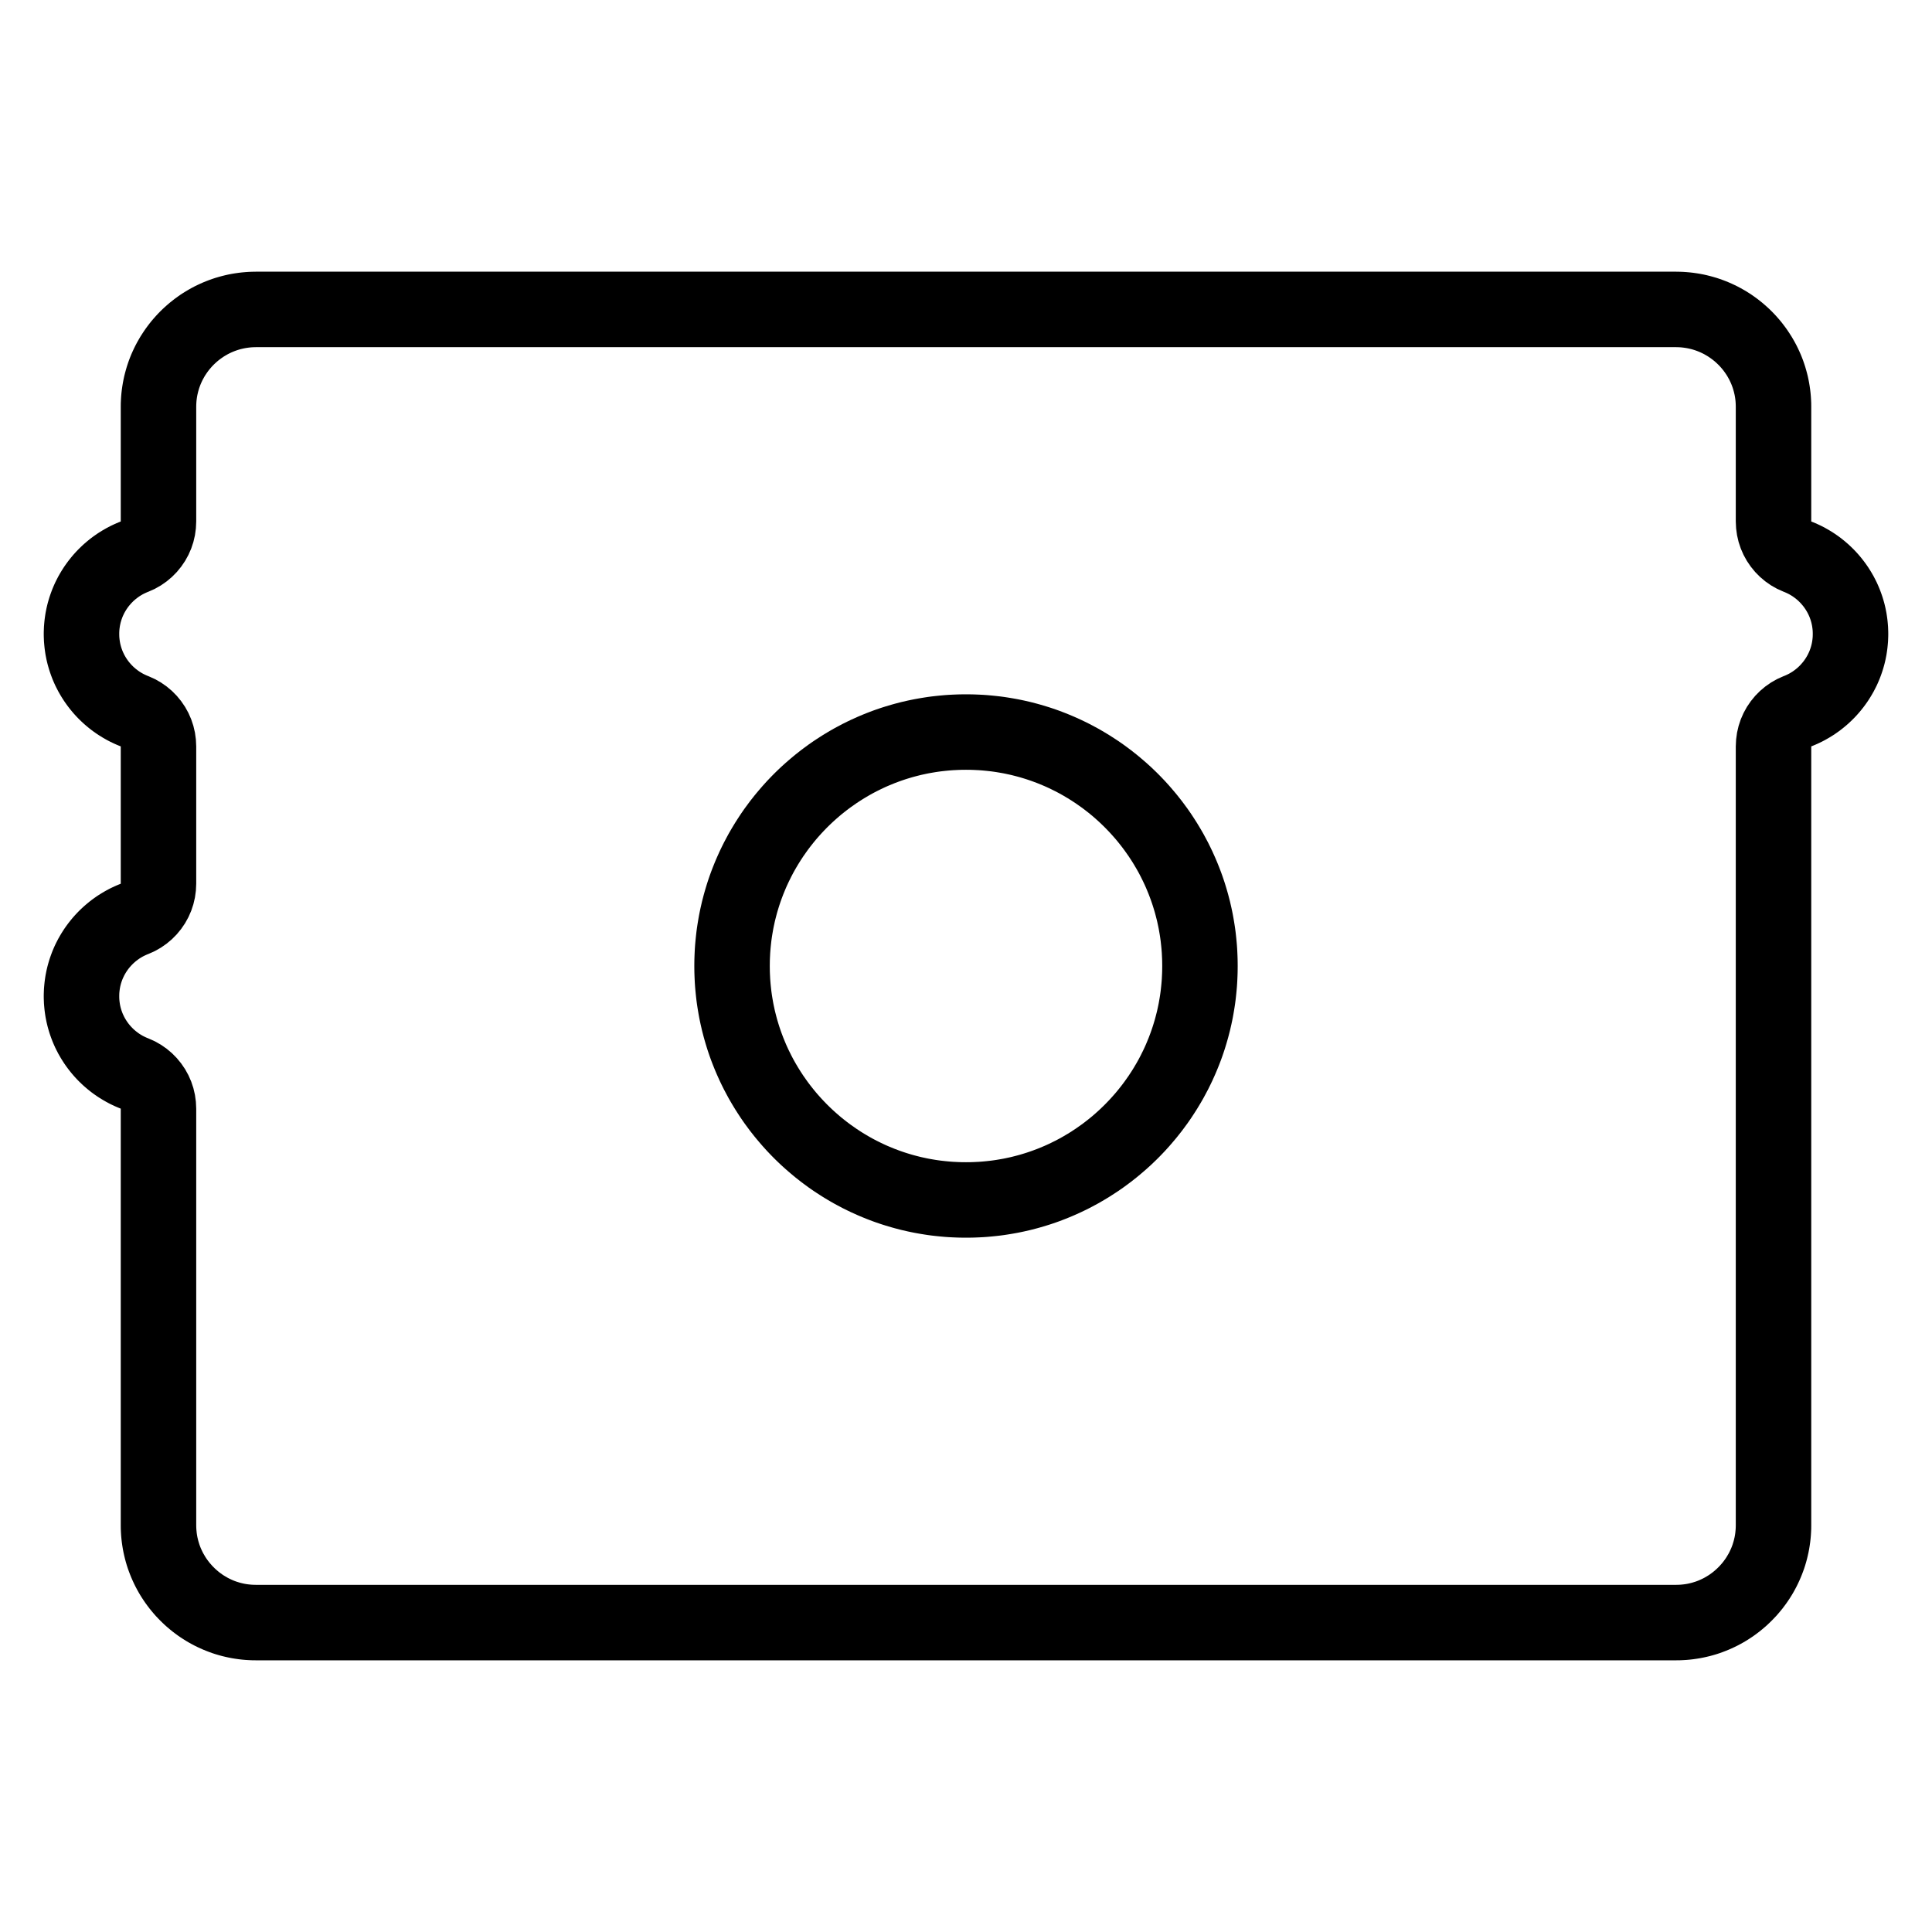 <?xml version="1.0" encoding="UTF-8" standalone="no"?><!DOCTYPE svg PUBLIC "-//W3C//DTD SVG 1.1//EN" "http://www.w3.org/Graphics/SVG/1.1/DTD/svg11.dtd"><svg width="100%" height="100%" viewBox="0 0 64 64" version="1.1" xmlns="http://www.w3.org/2000/svg" xmlns:xlink="http://www.w3.org/1999/xlink" xml:space="preserve" xmlns:serif="http://www.serif.com/" style="fill-rule:evenodd;clip-rule:evenodd;stroke-linejoin:round;stroke-miterlimit:1.414;"><path d="M55.639,9.002l0.115,0.004l0.114,0.008l0.114,0.01l0.112,0.013l0.112,0.016l0.111,0.018l0.11,0.021l0.108,0.024l0.108,0.027l0.107,0.029l0.106,0.031l0.104,0.034l0.104,0.037l0.102,0.039l0.101,0.041l0.1,0.044l0.098,0.046l0.098,0.048l0.096,0.051l0.094,0.053l0.093,0.055l0.092,0.057l0.09,0.059l0.088,0.062l0.087,0.063l0.085,0.066l0.084,0.067l0.082,0.07l0.08,0.071l0.079,0.073l0.077,0.075l0.075,0.077l0.073,0.079l0.071,0.08l0.07,0.082l0.067,0.084l0.065,0.085l0.064,0.087l0.061,0.089l0.059,0.09l0.058,0.091l0.054,0.093l0.053,0.094l0.051,0.096l0.048,0.097l0.046,0.099l0.044,0.099l0.041,0.101l0.039,0.102l0.036,0.104l0.034,0.104l0.031,0.106l0.029,0.106l0.027,0.108l0.023,0.109l0.021,0.109l0.018,0.111l0.016,0.111l0.013,0.112l0.01,0.113l0.007,0.114l0.005,0.115l0.001,0.115l0,3.799l0.07,0.028l0.069,0.029l0.068,0.03l0.068,0.032l0.067,0.032l0.066,0.034l0.065,0.035l0.065,0.037l0.064,0.037l0.063,0.039l0.063,0.039l0.062,0.041l0.06,0.042l0.061,0.043l0.059,0.044l0.058,0.045l0.058,0.047l0.056,0.047l0.056,0.048l0.055,0.049l0.054,0.051l0.053,0.051l0.052,0.052l0.051,0.053l0.05,0.054l0.049,0.055l0.048,0.056l0.047,0.057l0.046,0.058l0.045,0.058l0.044,0.06l0.043,0.06l0.042,0.061l0.04,0.062l0.04,0.063l0.038,0.063l0.037,0.064l0.037,0.065l0.034,0.066l0.034,0.066l0.033,0.067l0.031,0.068l0.03,0.069l0.029,0.069l0.027,0.07l0.026,0.07l0.025,0.071l0.024,0.072l0.022,0.072l0.021,0.073l0.02,0.073l0.018,0.074l0.017,0.074l0.015,0.075l0.015,0.076l0.012,0.076l0.011,0.076l0.01,0.077l0.008,0.077l0.007,0.078l0.006,0.078l0.003,0.079l0.003,0.079l0.001,0.079l-0.001,0.079l-0.003,0.079l-0.003,0.079l-0.006,0.078l-0.007,0.078l-0.008,0.077l-0.01,0.077l-0.011,0.076l-0.012,0.076l-0.015,0.076l-0.015,0.075l-0.017,0.074l-0.018,0.074l-0.02,0.073l-0.021,0.073l-0.022,0.072l-0.024,0.072l-0.025,0.071l-0.026,0.07l-0.027,0.07l-0.029,0.069l-0.03,0.069l-0.031,0.068l-0.033,0.067l-0.034,0.066l-0.034,0.066l-0.037,0.065l-0.037,0.064l-0.038,0.063l-0.04,0.063l-0.04,0.062l-0.042,0.061l-0.043,0.06l-0.044,0.06l-0.045,0.058l-0.046,0.058l-0.047,0.057l-0.048,0.056l-0.049,0.055l-0.05,0.054l-0.051,0.053l-0.052,0.052l-0.053,0.051l-0.054,0.051l-0.055,0.049l-0.056,0.048l-0.056,0.047l-0.058,0.047l-0.058,0.045l-0.059,0.044l-0.061,0.043l-0.06,0.042l-0.062,0.041l-0.063,0.039l-0.063,0.039l-0.064,0.037l-0.065,0.037l-0.065,0.035l-0.066,0.034l-0.067,0.032l-0.068,0.032l-0.068,0.03l-0.069,0.029l-0.07,0.028l0,25.799l-0.001,0.115l-0.005,0.115l-0.007,0.114l-0.01,0.113l-0.013,0.112l-0.016,0.112l-0.018,0.111l-0.021,0.109l-0.024,0.109l-0.026,0.108l-0.029,0.107l-0.031,0.105l-0.034,0.105l-0.037,0.103l-0.039,0.102l-0.041,0.101l-0.044,0.1l-0.046,0.099l-0.048,0.097l-0.051,0.096l-0.052,0.094l-0.055,0.093l-0.058,0.092l-0.059,0.09l-0.061,0.088l-0.064,0.087l-0.065,0.086l-0.068,0.083l-0.069,0.082l-0.071,0.081l-0.074,0.078l-0.075,0.077l-0.077,0.075l-0.078,0.074l-0.081,0.071l-0.082,0.069l-0.083,0.068l-0.086,0.065l-0.087,0.064l-0.088,0.061l-0.09,0.059l-0.092,0.058l-0.093,0.055l-0.094,0.052l-0.096,0.051l-0.097,0.048l-0.099,0.046l-0.1,0.044l-0.101,0.041l-0.102,0.039l-0.103,0.037l-0.105,0.034l-0.105,0.031l-0.107,0.029l-0.108,0.026l-0.109,0.024l-0.109,0.021l-0.111,0.018l-0.112,0.016l-0.112,0.013l-0.113,0.01l-0.114,0.007l-0.115,0.005l-0.115,0.001l-47.048,0l-0.115,-0.001l-0.115,-0.005l-0.114,-0.007l-0.113,-0.01l-0.112,-0.013l-0.112,-0.016l-0.111,-0.018l-0.109,-0.021l-0.109,-0.024l-0.108,-0.026l-0.107,-0.029l-0.105,-0.031l-0.105,-0.034l-0.103,-0.037l-0.102,-0.039l-0.101,-0.041l-0.1,-0.044l-0.099,-0.046l-0.097,-0.048l-0.096,-0.051l-0.094,-0.052l-0.093,-0.055l-0.092,-0.058l-0.09,-0.059l-0.088,-0.061l-0.087,-0.064l-0.086,-0.065l-0.083,-0.068l-0.082,-0.069l-0.081,-0.071l-0.078,-0.074l-0.077,-0.075l-0.075,-0.077l-0.074,-0.078l-0.071,-0.081l-0.069,-0.082l-0.068,-0.083l-0.065,-0.086l-0.064,-0.087l-0.061,-0.088l-0.059,-0.09l-0.058,-0.092l-0.055,-0.093l-0.052,-0.094l-0.051,-0.096l-0.048,-0.097l-0.046,-0.099l-0.044,-0.1l-0.041,-0.101l-0.039,-0.102l-0.037,-0.103l-0.034,-0.105l-0.031,-0.105l-0.029,-0.107l-0.026,-0.108l-0.024,-0.109l-0.021,-0.109l-0.018,-0.111l-0.016,-0.112l-0.013,-0.112l-0.01,-0.113l-0.007,-0.114l-0.005,-0.115l-0.001,-0.115l0,-13.799l-0.07,-0.028l-0.069,-0.029l-0.068,-0.03l-0.068,-0.032l-0.067,-0.032l-0.066,-0.034l-0.065,-0.035l-0.065,-0.037l-0.064,-0.037l-0.063,-0.039l-0.063,-0.039l-0.062,-0.041l-0.06,-0.042l-0.061,-0.043l-0.059,-0.044l-0.058,-0.045l-0.058,-0.047l-0.056,-0.047l-0.056,-0.048l-0.055,-0.049l-0.054,-0.051l-0.053,-0.051l-0.052,-0.052l-0.051,-0.053l-0.05,-0.054l-0.049,-0.055l-0.048,-0.056l-0.047,-0.057l-0.046,-0.058l-0.045,-0.058l-0.044,-0.06l-0.043,-0.06l-0.042,-0.061l-0.04,-0.062l-0.04,-0.063l-0.038,-0.063l-0.037,-0.064l-0.037,-0.065l-0.034,-0.066l-0.034,-0.066l-0.033,-0.067l-0.031,-0.068l-0.03,-0.069l-0.029,-0.069l-0.027,-0.07l-0.026,-0.07l-0.025,-0.071l-0.024,-0.072l-0.022,-0.072l-0.021,-0.073l-0.02,-0.073l-0.018,-0.074l-0.017,-0.074l-0.015,-0.075l-0.015,-0.076l-0.012,-0.076l-0.011,-0.076l-0.01,-0.077l-0.008,-0.077l-0.007,-0.078l-0.006,-0.078l-0.003,-0.079l-0.003,-0.079l-0.001,-0.079l0.001,-0.079l0.003,-0.079l0.003,-0.079l0.006,-0.078l0.007,-0.078l0.008,-0.077l0.01,-0.077l0.011,-0.076l0.012,-0.076l0.015,-0.076l0.015,-0.075l0.017,-0.074l0.018,-0.074l0.02,-0.073l0.021,-0.073l0.022,-0.072l0.024,-0.072l0.025,-0.071l0.026,-0.07l0.027,-0.07l0.029,-0.069l0.03,-0.069l0.031,-0.068l0.033,-0.067l0.034,-0.066l0.034,-0.066l0.037,-0.065l0.037,-0.064l0.038,-0.063l0.04,-0.063l0.04,-0.062l0.042,-0.061l0.043,-0.06l0.044,-0.06l0.045,-0.058l0.046,-0.058l0.047,-0.057l0.048,-0.056l0.049,-0.055l0.05,-0.054l0.051,-0.053l0.052,-0.052l0.053,-0.051l0.054,-0.051l0.055,-0.049l0.056,-0.048l0.056,-0.047l0.058,-0.047l0.058,-0.045l0.059,-0.044l0.061,-0.043l0.06,-0.042l0.062,-0.041l0.063,-0.039l0.063,-0.039l0.064,-0.037l0.065,-0.037l0.065,-0.035l0.066,-0.034l0.067,-0.032l0.068,-0.032l0.068,-0.03l0.069,-0.029l0.07,-0.028l0,-4.55l-0.07,-0.028l-0.069,-0.029l-0.068,-0.03l-0.068,-0.032l-0.067,-0.032l-0.066,-0.034l-0.065,-0.035l-0.065,-0.037l-0.064,-0.037l-0.063,-0.039l-0.063,-0.039l-0.062,-0.041l-0.06,-0.042l-0.061,-0.043l-0.059,-0.044l-0.058,-0.045l-0.058,-0.047l-0.056,-0.047l-0.056,-0.048l-0.055,-0.049l-0.054,-0.051l-0.053,-0.051l-0.052,-0.052l-0.051,-0.053l-0.05,-0.054l-0.049,-0.055l-0.048,-0.056l-0.047,-0.057l-0.046,-0.058l-0.045,-0.058l-0.044,-0.06l-0.043,-0.06l-0.042,-0.061l-0.04,-0.062l-0.04,-0.063l-0.038,-0.063l-0.037,-0.064l-0.037,-0.065l-0.034,-0.066l-0.034,-0.066l-0.033,-0.067l-0.031,-0.068l-0.03,-0.069l-0.029,-0.069l-0.027,-0.07l-0.026,-0.07l-0.025,-0.071l-0.024,-0.072l-0.022,-0.072l-0.021,-0.073l-0.02,-0.073l-0.018,-0.074l-0.017,-0.074l-0.015,-0.075l-0.015,-0.076l-0.012,-0.076l-0.011,-0.076l-0.01,-0.077l-0.008,-0.077l-0.007,-0.078l-0.006,-0.078l-0.003,-0.079l-0.003,-0.079l-0.001,-0.079l0.001,-0.079l0.003,-0.079l0.003,-0.079l0.006,-0.078l0.007,-0.078l0.008,-0.077l0.01,-0.077l0.011,-0.076l0.012,-0.076l0.015,-0.076l0.015,-0.075l0.017,-0.074l0.018,-0.074l0.02,-0.073l0.021,-0.073l0.022,-0.072l0.024,-0.072l0.025,-0.071l0.026,-0.07l0.027,-0.07l0.029,-0.069l0.03,-0.069l0.031,-0.068l0.033,-0.067l0.034,-0.066l0.034,-0.066l0.037,-0.065l0.037,-0.064l0.038,-0.063l0.04,-0.063l0.04,-0.062l0.042,-0.061l0.043,-0.06l0.044,-0.06l0.045,-0.058l0.046,-0.058l0.047,-0.057l0.048,-0.056l0.049,-0.055l0.05,-0.054l0.051,-0.053l0.052,-0.052l0.053,-0.051l0.054,-0.051l0.055,-0.049l0.056,-0.048l0.056,-0.047l0.058,-0.047l0.058,-0.045l0.059,-0.044l0.061,-0.043l0.06,-0.042l0.062,-0.041l0.063,-0.039l0.063,-0.039l0.064,-0.037l0.065,-0.037l0.065,-0.035l0.066,-0.034l0.067,-0.032l0.068,-0.032l0.068,-0.03l0.069,-0.029l0.07,-0.028l0,-3.799l0.001,-0.115l0.005,-0.115l0.007,-0.114l0.01,-0.113l0.013,-0.112l0.016,-0.111l0.018,-0.111l0.021,-0.109l0.023,-0.109l0.027,-0.108l0.029,-0.106l0.031,-0.106l0.034,-0.104l0.036,-0.104l0.039,-0.102l0.041,-0.101l0.044,-0.099l0.046,-0.099l0.048,-0.097l0.051,-0.096l0.053,-0.094l0.054,-0.093l0.058,-0.091l0.059,-0.09l0.061,-0.089l0.064,-0.087l0.065,-0.085l0.067,-0.084l0.07,-0.082l0.071,-0.08l0.073,-0.079l0.075,-0.077l0.077,-0.075l0.079,-0.073l0.08,-0.071l0.082,-0.07l0.084,-0.067l0.085,-0.066l0.087,-0.063l0.088,-0.062l0.09,-0.059l0.092,-0.057l0.093,-0.055l0.094,-0.053l0.096,-0.051l0.098,-0.048l0.098,-0.046l0.1,-0.044l0.101,-0.041l0.102,-0.039l0.104,-0.037l0.104,-0.034l0.106,-0.031l0.107,-0.029l0.108,-0.027l0.108,-0.024l0.11,-0.021l0.111,-0.018l0.112,-0.016l0.112,-0.013l0.114,-0.01l0.114,-0.008l0.115,-0.004l0.115,-0.002l47.048,0l0.115,0.002Zm-47.145,2.498l-0.066,0.001l-0.052,0.002l-0.051,0.003l-0.051,0.005l-0.05,0.006l-0.049,0.007l-0.049,0.008l-0.048,0.009l-0.048,0.011l-0.048,0.011l-0.047,0.013l-0.046,0.014l-0.046,0.015l-0.045,0.016l-0.045,0.017l-0.044,0.018l-0.044,0.019l-0.044,0.021l-0.043,0.021l-0.042,0.022l-0.041,0.024l-0.042,0.024l-0.04,0.025l-0.04,0.027l-0.039,0.027l-0.039,0.028l-0.038,0.029l-0.037,0.03l-0.037,0.031l-0.035,0.032l-0.035,0.032l-0.035,0.034l-0.033,0.034l-0.033,0.035l-0.031,0.036l-0.031,0.036l-0.03,0.037l-0.029,0.038l-0.028,0.039l-0.027,0.039l-0.027,0.04l-0.025,0.04l-0.024,0.041l-0.023,0.042l-0.023,0.042l-0.021,0.043l-0.02,0.043l-0.019,0.043l-0.018,0.044l-0.017,0.045l-0.016,0.045l-0.015,0.046l-0.013,0.046l-0.013,0.046l-0.011,0.047l-0.011,0.048l-0.009,0.048l-0.008,0.048l-0.007,0.049l-0.006,0.05l-0.004,0.05l-0.003,0.051l-0.002,0.051l-0.001,0.068l0,3.783l-0.011,0.229l-0.031,0.227l-0.052,0.224l-0.072,0.217l-0.092,0.21l-0.111,0.201l-0.129,0.189l-0.145,0.177l-0.161,0.163l-0.176,0.148l-0.188,0.131l-0.199,0.113l-0.209,0.094l-0.048,0.019l-0.025,0.011l-0.025,0.011l-0.025,0.012l-0.025,0.012l-0.024,0.012l-0.025,0.013l-0.024,0.014l-0.024,0.014l-0.023,0.014l-0.024,0.015l-0.023,0.015l-0.022,0.016l-0.023,0.016l-0.022,0.017l-0.022,0.017l-0.022,0.017l-0.021,0.018l-0.021,0.018l-0.021,0.018l-0.02,0.019l-0.02,0.02l-0.02,0.02l-0.019,0.02l-0.019,0.02l-0.018,0.021l-0.018,0.021l-0.018,0.021l-0.018,0.022l-0.017,0.022l-0.016,0.022l-0.016,0.023l-0.016,0.023l-0.015,0.023l-0.015,0.024l-0.014,0.023l-0.014,0.024l-0.014,0.025l-0.013,0.024l-0.012,0.025l-0.012,0.025l-0.012,0.025l-0.011,0.025l-0.011,0.026l-0.01,0.026l-0.009,0.026l-0.01,0.026l-0.008,0.026l-0.009,0.027l-0.007,0.027l-0.008,0.027l-0.006,0.027l-0.007,0.028l-0.005,0.028l-0.006,0.028l-0.004,0.028l-0.004,0.028l-0.004,0.029l-0.003,0.029l-0.003,0.03l-0.002,0.029l-0.001,0.03l-0.001,0.03l0,0.031l0,0.031l0.001,0.03l0.001,0.03l0.002,0.029l0.003,0.03l0.003,0.029l0.004,0.029l0.004,0.028l0.004,0.028l0.006,0.028l0.005,0.028l0.007,0.028l0.006,0.027l0.008,0.027l0.007,0.027l0.009,0.027l0.008,0.026l0.01,0.026l0.009,0.026l0.01,0.026l0.011,0.026l0.011,0.025l0.012,0.025l0.012,0.025l0.012,0.025l0.013,0.024l0.014,0.025l0.014,0.024l0.014,0.023l0.015,0.024l0.015,0.023l0.016,0.023l0.016,0.023l0.016,0.022l0.017,0.022l0.018,0.022l0.017,0.021l0.019,0.021l0.018,0.021l0.019,0.02l0.019,0.02l0.02,0.02l0.02,0.02l0.02,0.019l0.021,0.018l0.021,0.018l0.021,0.018l0.022,0.017l0.022,0.017l0.022,0.017l0.023,0.016l0.022,0.016l0.023,0.015l0.024,0.015l0.023,0.014l0.024,0.014l0.024,0.014l0.025,0.013l0.024,0.012l0.025,0.012l0.025,0.012l0.025,0.011l0.025,0.011l0.048,0.019l0.209,0.094l0.199,0.113l0.188,0.131l0.176,0.148l0.161,0.163l0.145,0.177l0.129,0.189l0.111,0.201l0.092,0.21l0.072,0.217l0.052,0.224l0.031,0.227l0.011,0.229l0,4.55l-0.011,0.229l-0.031,0.227l-0.052,0.224l-0.072,0.217l-0.092,0.21l-0.111,0.201l-0.129,0.189l-0.145,0.177l-0.161,0.163l-0.176,0.148l-0.188,0.131l-0.199,0.113l-0.209,0.094l-0.048,0.019l-0.025,0.011l-0.025,0.011l-0.025,0.012l-0.025,0.012l-0.024,0.012l-0.025,0.013l-0.024,0.014l-0.024,0.014l-0.023,0.014l-0.024,0.015l-0.023,0.015l-0.022,0.016l-0.023,0.016l-0.022,0.017l-0.022,0.017l-0.022,0.017l-0.021,0.018l-0.021,0.018l-0.021,0.019l-0.02,0.018l-0.02,0.02l-0.02,0.02l-0.019,0.02l-0.019,0.02l-0.018,0.021l-0.019,0.021l-0.017,0.021l-0.018,0.022l-0.017,0.022l-0.016,0.022l-0.016,0.023l-0.016,0.023l-0.015,0.023l-0.015,0.024l-0.014,0.023l-0.014,0.024l-0.014,0.025l-0.013,0.024l-0.012,0.025l-0.012,0.025l-0.012,0.025l-0.011,0.025l-0.011,0.026l-0.01,0.026l-0.009,0.026l-0.01,0.026l-0.008,0.026l-0.009,0.027l-0.007,0.027l-0.008,0.027l-0.006,0.027l-0.007,0.028l-0.005,0.028l-0.006,0.028l-0.004,0.028l-0.004,0.028l-0.004,0.029l-0.003,0.029l-0.003,0.03l-0.002,0.029l-0.001,0.03l-0.001,0.03l0,0.031l0,0.031l0.001,0.03l0.001,0.03l0.002,0.029l0.003,0.03l0.003,0.029l0.004,0.029l0.004,0.028l0.004,0.028l0.006,0.028l0.005,0.028l0.007,0.028l0.006,0.027l0.008,0.027l0.007,0.027l0.009,0.027l0.008,0.026l0.01,0.026l0.009,0.026l0.01,0.026l0.011,0.026l0.011,0.025l0.012,0.025l0.012,0.025l0.012,0.025l0.013,0.024l0.014,0.025l0.014,0.024l0.014,0.023l0.015,0.024l0.015,0.023l0.016,0.023l0.016,0.023l0.016,0.022l0.017,0.022l0.018,0.022l0.017,0.021l0.019,0.021l0.018,0.021l0.019,0.02l0.019,0.02l0.02,0.02l0.02,0.02l0.02,0.018l0.021,0.019l0.021,0.018l0.021,0.018l0.022,0.017l0.022,0.017l0.022,0.017l0.023,0.016l0.022,0.016l0.023,0.015l0.024,0.015l0.023,0.014l0.024,0.014l0.024,0.014l0.025,0.013l0.024,0.012l0.025,0.012l0.025,0.012l0.025,0.011l0.025,0.011l0.048,0.019l0.209,0.094l0.199,0.113l0.188,0.131l0.176,0.148l0.161,0.163l0.145,0.177l0.129,0.189l0.111,0.201l0.092,0.21l0.072,0.217l0.052,0.224l0.031,0.227l0.011,0.229l0,13.783l0.001,0.068l0.002,0.051l0.003,0.051l0.005,0.05l0.005,0.05l0.007,0.049l0.008,0.049l0.009,0.048l0.011,0.047l0.011,0.047l0.013,0.047l0.014,0.046l0.014,0.046l0.016,0.045l0.017,0.045l0.018,0.044l0.02,0.044l0.02,0.043l0.021,0.043l0.022,0.042l0.024,0.041l0.024,0.041l0.025,0.041l0.026,0.04l0.028,0.039l0.028,0.039l0.029,0.038l0.03,0.037l0.031,0.036l0.032,0.036l0.032,0.035l0.034,0.034l0.034,0.034l0.035,0.032l0.036,0.032l0.036,0.031l0.037,0.03l0.038,0.029l0.039,0.028l0.039,0.028l0.04,0.026l0.041,0.025l0.041,0.024l0.041,0.024l0.042,0.022l0.043,0.021l0.043,0.02l0.044,0.02l0.044,0.018l0.045,0.017l0.045,0.016l0.046,0.014l0.046,0.014l0.047,0.013l0.047,0.011l0.047,0.011l0.048,0.009l0.049,0.008l0.049,0.007l0.05,0.005l0.05,0.005l0.051,0.003l0.051,0.002l0.068,0.001l47.016,0l0.068,-0.001l0.051,-0.002l0.051,-0.003l0.05,-0.005l0.05,-0.005l0.049,-0.007l0.049,-0.008l0.048,-0.009l0.047,-0.011l0.047,-0.011l0.047,-0.013l0.046,-0.014l0.046,-0.014l0.045,-0.016l0.045,-0.017l0.044,-0.018l0.044,-0.02l0.043,-0.02l0.043,-0.021l0.042,-0.022l0.041,-0.024l0.041,-0.024l0.041,-0.025l0.04,-0.026l0.039,-0.028l0.039,-0.028l0.038,-0.029l0.037,-0.03l0.036,-0.031l0.036,-0.032l0.035,-0.032l0.034,-0.034l0.034,-0.034l0.032,-0.035l0.032,-0.036l0.031,-0.036l0.03,-0.037l0.029,-0.038l0.028,-0.039l0.028,-0.039l0.026,-0.04l0.025,-0.041l0.024,-0.041l0.024,-0.041l0.022,-0.042l0.021,-0.043l0.02,-0.043l0.02,-0.044l0.018,-0.044l0.017,-0.045l0.016,-0.045l0.014,-0.046l0.014,-0.046l0.013,-0.047l0.011,-0.047l0.011,-0.047l0.009,-0.048l0.008,-0.049l0.007,-0.049l0.005,-0.05l0.005,-0.05l0.003,-0.051l0.002,-0.051l0.001,-0.068l0,-25.783l0.011,-0.229l0.031,-0.227l0.052,-0.224l0.072,-0.217l0.092,-0.21l0.111,-0.201l0.129,-0.189l0.145,-0.177l0.161,-0.163l0.176,-0.148l0.188,-0.131l0.199,-0.113l0.209,-0.094l0.048,-0.019l0.025,-0.011l0.025,-0.011l0.025,-0.012l0.025,-0.012l0.024,-0.012l0.025,-0.013l0.024,-0.014l0.024,-0.014l0.023,-0.014l0.024,-0.015l0.023,-0.015l0.022,-0.016l0.023,-0.016l0.022,-0.017l0.022,-0.017l0.022,-0.017l0.021,-0.018l0.021,-0.018l0.021,-0.018l0.02,-0.019l0.02,-0.02l0.02,-0.019l0.019,-0.021l0.019,-0.02l0.018,-0.021l0.018,-0.021l0.018,-0.021l0.018,-0.022l0.017,-0.022l0.016,-0.022l0.016,-0.023l0.016,-0.023l0.015,-0.023l0.015,-0.024l0.014,-0.023l0.014,-0.024l0.014,-0.025l0.013,-0.024l0.012,-0.025l0.012,-0.025l0.012,-0.025l0.011,-0.025l0.011,-0.026l0.01,-0.026l0.009,-0.026l0.01,-0.026l0.008,-0.026l0.009,-0.027l0.007,-0.027l0.008,-0.027l0.006,-0.027l0.007,-0.028l0.005,-0.028l0.006,-0.028l0.004,-0.028l0.004,-0.028l0.004,-0.029l0.003,-0.029l0.003,-0.03l0.002,-0.029l0.001,-0.03l0.001,-0.03l0,-0.031l0,-0.031l-0.001,-0.03l-0.001,-0.03l-0.002,-0.029l-0.003,-0.03l-0.003,-0.029l-0.004,-0.029l-0.004,-0.028l-0.004,-0.028l-0.006,-0.028l-0.005,-0.028l-0.007,-0.028l-0.006,-0.027l-0.008,-0.027l-0.007,-0.027l-0.009,-0.027l-0.008,-0.026l-0.01,-0.026l-0.009,-0.026l-0.01,-0.026l-0.011,-0.026l-0.011,-0.025l-0.012,-0.025l-0.012,-0.025l-0.012,-0.025l-0.013,-0.024l-0.014,-0.025l-0.014,-0.024l-0.014,-0.023l-0.015,-0.024l-0.015,-0.023l-0.016,-0.023l-0.016,-0.023l-0.016,-0.022l-0.017,-0.022l-0.018,-0.022l-0.018,-0.021l-0.018,-0.021l-0.018,-0.021l-0.019,-0.02l-0.019,-0.021l-0.02,-0.019l-0.02,-0.02l-0.02,-0.019l-0.021,-0.018l-0.021,-0.018l-0.021,-0.018l-0.022,-0.017l-0.022,-0.017l-0.022,-0.017l-0.023,-0.016l-0.022,-0.016l-0.023,-0.015l-0.024,-0.015l-0.023,-0.014l-0.024,-0.014l-0.024,-0.014l-0.025,-0.013l-0.024,-0.012l-0.025,-0.012l-0.025,-0.012l-0.025,-0.011l-0.025,-0.011l-0.048,-0.019l-0.209,-0.094l-0.199,-0.113l-0.188,-0.131l-0.176,-0.148l-0.161,-0.163l-0.145,-0.177l-0.129,-0.189l-0.111,-0.201l-0.092,-0.21l-0.072,-0.217l-0.052,-0.224l-0.031,-0.227l-0.011,-0.229l0,-3.783l-0.001,-0.068l-0.002,-0.051l-0.003,-0.051l-0.004,-0.05l-0.006,-0.05l-0.007,-0.049l-0.008,-0.048l-0.009,-0.048l-0.011,-0.048l-0.011,-0.047l-0.013,-0.046l-0.013,-0.046l-0.015,-0.046l-0.016,-0.045l-0.017,-0.045l-0.018,-0.044l-0.019,-0.043l-0.02,-0.043l-0.021,-0.043l-0.023,-0.042l-0.023,-0.042l-0.024,-0.041l-0.025,-0.04l-0.027,-0.04l-0.027,-0.039l-0.028,-0.039l-0.029,-0.038l-0.03,-0.037l-0.031,-0.036l-0.031,-0.036l-0.033,-0.035l-0.033,-0.034l-0.035,-0.034l-0.035,-0.032l-0.035,-0.032l-0.037,-0.031l-0.037,-0.03l-0.038,-0.029l-0.039,-0.028l-0.039,-0.027l-0.04,-0.027l-0.04,-0.025l-0.042,-0.024l-0.041,-0.024l-0.042,-0.022l-0.043,-0.021l-0.044,-0.021l-0.044,-0.019l-0.044,-0.018l-0.045,-0.017l-0.045,-0.016l-0.046,-0.015l-0.046,-0.014l-0.047,-0.013l-0.048,-0.011l-0.048,-0.011l-0.048,-0.009l-0.049,-0.008l-0.049,-0.007l-0.05,-0.006l-0.051,-0.005l-0.051,-0.003l-0.052,-0.002l-0.066,-0.001l-47.012,0Z"/><path d="M32.116,23.001l0.116,0.002l0.116,0.004l0.115,0.005l0.115,0.006l0.114,0.008l0.114,0.01l0.114,0.011l0.113,0.012l0.113,0.013l0.112,0.015l0.112,0.017l0.111,0.018l0.111,0.019l0.111,0.02l0.11,0.022l0.109,0.023l0.109,0.025l0.109,0.025l0.108,0.028l0.108,0.028l0.107,0.03l0.106,0.031l0.106,0.032l0.105,0.033l0.105,0.035l0.105,0.036l0.103,0.037l0.103,0.039l0.103,0.04l0.102,0.041l0.101,0.042l0.1,0.043l0.1,0.045l0.1,0.045l0.098,0.047l0.098,0.048l0.098,0.049l0.096,0.051l0.096,0.051l0.096,0.052l0.094,0.054l0.094,0.055l0.093,0.056l0.093,0.057l0.091,0.058l0.091,0.059l0.091,0.06l0.089,0.061l0.089,0.062l0.087,0.064l0.087,0.064l0.087,0.065l0.085,0.067l0.085,0.067l0.083,0.068l0.083,0.07l0.082,0.07l0.082,0.071l0.08,0.072l0.08,0.073l0.078,0.074l0.078,0.075l0.077,0.076l0.076,0.077l0.075,0.078l0.074,0.078l0.073,0.08l0.072,0.08l0.071,0.082l0.07,0.082l0.07,0.083l0.068,0.083l0.067,0.085l0.067,0.085l0.065,0.087l0.064,0.087l0.064,0.087l0.062,0.089l0.061,0.089l0.06,0.091l0.059,0.091l0.058,0.091l0.057,0.093l0.056,0.093l0.055,0.094l0.054,0.094l0.052,0.096l0.051,0.096l0.051,0.096l0.049,0.098l0.048,0.098l0.047,0.098l0.045,0.1l0.045,0.1l0.043,0.1l0.042,0.101l0.041,0.102l0.04,0.103l0.039,0.103l0.037,0.103l0.036,0.105l0.035,0.105l0.033,0.105l0.032,0.106l0.031,0.106l0.03,0.107l0.028,0.108l0.028,0.108l0.025,0.109l0.025,0.109l0.023,0.109l0.022,0.11l0.02,0.111l0.019,0.111l0.018,0.111l0.017,0.112l0.015,0.112l0.013,0.113l0.012,0.113l0.011,0.114l0.01,0.114l0.008,0.114l0.006,0.115l0.005,0.115l0.004,0.116l0.002,0.116l0.001,0.116l-0.001,0.116l-0.002,0.116l-0.004,0.116l-0.005,0.115l-0.006,0.115l-0.008,0.114l-0.01,0.114l-0.011,0.114l-0.012,0.113l-0.013,0.113l-0.015,0.112l-0.017,0.112l-0.018,0.111l-0.019,0.111l-0.02,0.111l-0.022,0.11l-0.023,0.109l-0.025,0.109l-0.025,0.109l-0.028,0.108l-0.028,0.108l-0.03,0.107l-0.031,0.106l-0.032,0.106l-0.033,0.105l-0.035,0.105l-0.036,0.105l-0.037,0.103l-0.039,0.103l-0.04,0.103l-0.041,0.102l-0.042,0.101l-0.043,0.1l-0.045,0.1l-0.045,0.1l-0.047,0.098l-0.048,0.098l-0.049,0.098l-0.051,0.096l-0.051,0.096l-0.052,0.096l-0.054,0.094l-0.055,0.094l-0.056,0.093l-0.057,0.093l-0.058,0.091l-0.059,0.091l-0.06,0.091l-0.061,0.089l-0.062,0.089l-0.064,0.087l-0.064,0.087l-0.065,0.087l-0.067,0.085l-0.067,0.085l-0.068,0.083l-0.07,0.083l-0.07,0.082l-0.071,0.082l-0.072,0.08l-0.073,0.08l-0.074,0.078l-0.075,0.078l-0.076,0.077l-0.077,0.076l-0.078,0.075l-0.078,0.074l-0.08,0.073l-0.08,0.072l-0.082,0.071l-0.082,0.07l-0.083,0.07l-0.083,0.068l-0.085,0.067l-0.085,0.067l-0.087,0.065l-0.087,0.064l-0.087,0.064l-0.089,0.062l-0.089,0.061l-0.091,0.06l-0.091,0.059l-0.091,0.058l-0.093,0.057l-0.093,0.056l-0.094,0.055l-0.094,0.054l-0.096,0.052l-0.096,0.051l-0.096,0.051l-0.098,0.049l-0.098,0.048l-0.098,0.047l-0.1,0.045l-0.1,0.045l-0.1,0.043l-0.101,0.042l-0.102,0.041l-0.103,0.04l-0.103,0.039l-0.103,0.037l-0.105,0.036l-0.105,0.035l-0.105,0.033l-0.106,0.032l-0.106,0.031l-0.107,0.03l-0.108,0.028l-0.108,0.028l-0.109,0.025l-0.109,0.025l-0.109,0.023l-0.11,0.022l-0.111,0.02l-0.111,0.019l-0.111,0.018l-0.112,0.017l-0.112,0.015l-0.113,0.013l-0.113,0.012l-0.114,0.011l-0.114,0.01l-0.114,0.008l-0.115,0.006l-0.115,0.005l-0.116,0.004l-0.116,0.002l-0.116,0.001l-0.116,-0.001l-0.116,-0.002l-0.116,-0.004l-0.115,-0.005l-0.115,-0.006l-0.114,-0.008l-0.114,-0.01l-0.114,-0.011l-0.113,-0.012l-0.113,-0.013l-0.112,-0.015l-0.112,-0.017l-0.111,-0.018l-0.111,-0.019l-0.111,-0.02l-0.11,-0.022l-0.109,-0.023l-0.109,-0.025l-0.109,-0.025l-0.108,-0.028l-0.108,-0.028l-0.107,-0.03l-0.106,-0.031l-0.106,-0.032l-0.105,-0.033l-0.105,-0.035l-0.105,-0.036l-0.103,-0.037l-0.103,-0.039l-0.103,-0.04l-0.102,-0.041l-0.101,-0.042l-0.1,-0.043l-0.1,-0.045l-0.1,-0.045l-0.098,-0.047l-0.098,-0.048l-0.098,-0.049l-0.096,-0.051l-0.096,-0.051l-0.096,-0.052l-0.094,-0.054l-0.094,-0.055l-0.093,-0.056l-0.093,-0.057l-0.091,-0.058l-0.091,-0.059l-0.091,-0.06l-0.089,-0.061l-0.089,-0.062l-0.087,-0.064l-0.087,-0.064l-0.087,-0.065l-0.085,-0.067l-0.085,-0.067l-0.083,-0.068l-0.083,-0.07l-0.082,-0.07l-0.082,-0.071l-0.08,-0.072l-0.08,-0.073l-0.078,-0.074l-0.078,-0.075l-0.077,-0.076l-0.076,-0.077l-0.075,-0.078l-0.074,-0.078l-0.073,-0.08l-0.072,-0.08l-0.071,-0.082l-0.07,-0.082l-0.07,-0.083l-0.068,-0.083l-0.067,-0.085l-0.067,-0.085l-0.065,-0.087l-0.064,-0.087l-0.064,-0.087l-0.062,-0.089l-0.061,-0.089l-0.06,-0.091l-0.059,-0.091l-0.058,-0.091l-0.057,-0.093l-0.056,-0.093l-0.055,-0.094l-0.054,-0.094l-0.052,-0.096l-0.051,-0.096l-0.051,-0.096l-0.049,-0.098l-0.048,-0.098l-0.047,-0.098l-0.045,-0.1l-0.045,-0.1l-0.043,-0.1l-0.042,-0.101l-0.041,-0.102l-0.04,-0.103l-0.039,-0.103l-0.037,-0.103l-0.036,-0.105l-0.035,-0.105l-0.033,-0.105l-0.032,-0.106l-0.031,-0.106l-0.03,-0.107l-0.028,-0.108l-0.028,-0.108l-0.025,-0.109l-0.025,-0.109l-0.023,-0.109l-0.022,-0.11l-0.02,-0.111l-0.019,-0.111l-0.018,-0.111l-0.017,-0.112l-0.015,-0.112l-0.013,-0.113l-0.012,-0.113l-0.011,-0.114l-0.01,-0.114l-0.008,-0.114l-0.006,-0.115l-0.005,-0.115l-0.004,-0.116l-0.002,-0.116l-0.001,-0.116l0.001,-0.116l0.002,-0.116l0.004,-0.116l0.005,-0.115l0.006,-0.115l0.008,-0.114l0.01,-0.114l0.011,-0.114l0.012,-0.113l0.013,-0.113l0.015,-0.112l0.017,-0.112l0.018,-0.111l0.019,-0.111l0.02,-0.111l0.022,-0.11l0.023,-0.109l0.025,-0.109l0.025,-0.109l0.028,-0.108l0.028,-0.108l0.03,-0.107l0.031,-0.106l0.032,-0.106l0.033,-0.105l0.035,-0.105l0.036,-0.105l0.037,-0.103l0.039,-0.103l0.04,-0.103l0.041,-0.102l0.042,-0.101l0.043,-0.1l0.045,-0.1l0.045,-0.1l0.047,-0.098l0.048,-0.098l0.049,-0.098l0.051,-0.096l0.051,-0.096l0.052,-0.096l0.054,-0.094l0.055,-0.094l0.056,-0.093l0.057,-0.093l0.058,-0.091l0.059,-0.091l0.06,-0.091l0.061,-0.089l0.062,-0.089l0.064,-0.087l0.064,-0.087l0.065,-0.087l0.067,-0.085l0.067,-0.085l0.068,-0.083l0.07,-0.083l0.07,-0.082l0.071,-0.082l0.072,-0.08l0.073,-0.08l0.074,-0.078l0.075,-0.078l0.076,-0.077l0.077,-0.076l0.078,-0.075l0.078,-0.074l0.08,-0.073l0.08,-0.072l0.082,-0.071l0.082,-0.07l0.083,-0.07l0.083,-0.068l0.085,-0.067l0.085,-0.067l0.087,-0.065l0.087,-0.064l0.087,-0.064l0.089,-0.062l0.089,-0.061l0.091,-0.06l0.091,-0.059l0.091,-0.058l0.093,-0.057l0.093,-0.056l0.094,-0.055l0.094,-0.054l0.096,-0.052l0.096,-0.051l0.096,-0.051l0.098,-0.049l0.098,-0.048l0.098,-0.047l0.1,-0.045l0.1,-0.045l0.1,-0.043l0.101,-0.042l0.102,-0.041l0.103,-0.04l0.103,-0.039l0.103,-0.037l0.105,-0.036l0.105,-0.035l0.105,-0.033l0.106,-0.032l0.106,-0.031l0.107,-0.03l0.108,-0.028l0.108,-0.028l0.109,-0.025l0.109,-0.025l0.109,-0.023l0.11,-0.022l0.111,-0.02l0.111,-0.019l0.111,-0.018l0.112,-0.017l0.112,-0.015l0.113,-0.013l0.113,-0.012l0.114,-0.011l0.114,-0.01l0.114,-0.008l0.115,-0.006l0.115,-0.005l0.116,-0.004l0.116,-0.002l0.116,-0.001l0.116,0.001Zm-0.201,2.5l-0.084,0.001l-0.084,0.003l-0.083,0.004l-0.083,0.004l-0.083,0.006l-0.083,0.007l-0.082,0.008l-0.082,0.009l-0.081,0.009l-0.081,0.011l-0.081,0.012l-0.08,0.013l-0.08,0.014l-0.08,0.014l-0.079,0.016l-0.079,0.017l-0.079,0.017l-0.078,0.019l-0.078,0.02l-0.077,0.02l-0.077,0.021l-0.077,0.023l-0.076,0.023l-0.076,0.024l-0.075,0.025l-0.075,0.026l-0.075,0.027l-0.074,0.028l-0.074,0.028l-0.073,0.03l-0.073,0.03l-0.073,0.031l-0.072,0.032l-0.071,0.033l-0.072,0.034l-0.07,0.035l-0.071,0.035l-0.069,0.036l-0.07,0.037l-0.068,0.038l-0.069,0.039l-0.067,0.04l-0.068,0.04l-0.066,0.041l-0.067,0.042l-0.065,0.043l-0.066,0.043l-0.064,0.045l-0.064,0.045l-0.064,0.045l-0.063,0.047l-0.062,0.047l-0.062,0.048l-0.061,0.049l-0.061,0.049l-0.06,0.05l-0.059,0.051l-0.059,0.052l-0.058,0.052l-0.058,0.053l-0.057,0.054l-0.056,0.054l-0.056,0.055l-0.055,0.056l-0.054,0.056l-0.054,0.057l-0.053,0.058l-0.052,0.058l-0.052,0.059l-0.051,0.059l-0.05,0.06l-0.049,0.061l-0.049,0.061l-0.048,0.062l-0.047,0.062l-0.047,0.063l-0.045,0.064l-0.045,0.064l-0.045,0.064l-0.043,0.066l-0.043,0.065l-0.042,0.067l-0.041,0.066l-0.04,0.068l-0.04,0.067l-0.039,0.069l-0.038,0.068l-0.037,0.07l-0.036,0.069l-0.035,0.071l-0.035,0.07l-0.034,0.072l-0.033,0.071l-0.032,0.072l-0.031,0.073l-0.03,0.073l-0.03,0.073l-0.028,0.074l-0.028,0.074l-0.027,0.075l-0.026,0.075l-0.025,0.075l-0.024,0.076l-0.023,0.076l-0.023,0.077l-0.021,0.077l-0.02,0.077l-0.02,0.078l-0.019,0.078l-0.017,0.079l-0.017,0.079l-0.016,0.079l-0.014,0.08l-0.014,0.08l-0.013,0.08l-0.012,0.081l-0.011,0.081l-0.009,0.081l-0.009,0.082l-0.008,0.082l-0.007,0.083l-0.006,0.083l-0.004,0.083l-0.004,0.083l-0.003,0.084l-0.001,0.084l-0.001,0.085l0.001,0.085l0.001,0.084l0.003,0.084l0.004,0.083l0.004,0.083l0.006,0.083l0.007,0.083l0.008,0.082l0.009,0.082l0.009,0.081l0.011,0.081l0.012,0.081l0.013,0.08l0.014,0.08l0.014,0.08l0.016,0.079l0.017,0.079l0.017,0.079l0.019,0.078l0.02,0.078l0.02,0.077l0.021,0.077l0.023,0.077l0.023,0.076l0.024,0.076l0.025,0.075l0.026,0.075l0.027,0.075l0.028,0.074l0.028,0.074l0.03,0.073l0.03,0.073l0.031,0.073l0.032,0.072l0.033,0.072l0.034,0.071l0.035,0.07l0.035,0.071l0.036,0.069l0.037,0.07l0.038,0.068l0.039,0.069l0.04,0.067l0.04,0.068l0.041,0.066l0.042,0.067l0.043,0.065l0.043,0.066l0.045,0.064l0.045,0.064l0.045,0.064l0.047,0.063l0.047,0.062l0.048,0.062l0.049,0.061l0.049,0.061l0.05,0.06l0.051,0.059l0.052,0.059l0.052,0.058l0.053,0.058l0.054,0.057l0.054,0.056l0.055,0.056l0.056,0.055l0.056,0.054l0.057,0.054l0.058,0.053l0.058,0.052l0.059,0.052l0.059,0.051l0.06,0.05l0.061,0.049l0.061,0.049l0.062,0.048l0.062,0.047l0.063,0.047l0.064,0.045l0.064,0.045l0.064,0.045l0.066,0.043l0.065,0.043l0.066,0.042l0.067,0.041l0.068,0.04l0.067,0.04l0.069,0.039l0.068,0.038l0.07,0.037l0.069,0.036l0.071,0.035l0.07,0.035l0.072,0.034l0.071,0.033l0.072,0.032l0.073,0.031l0.073,0.03l0.073,0.03l0.074,0.028l0.074,0.028l0.075,0.027l0.075,0.026l0.075,0.025l0.076,0.024l0.076,0.023l0.077,0.023l0.077,0.021l0.077,0.02l0.078,0.02l0.078,0.019l0.079,0.017l0.079,0.017l0.079,0.016l0.08,0.014l0.08,0.014l0.08,0.013l0.081,0.012l0.081,0.011l0.081,0.009l0.082,0.009l0.082,0.008l0.083,0.007l0.083,0.006l0.083,0.004l0.083,0.004l0.084,0.003l0.084,0.001l0.085,0.001l0.085,-0.001l0.084,-0.001l0.084,-0.003l0.083,-0.004l0.083,-0.004l0.083,-0.006l0.083,-0.007l0.082,-0.008l0.082,-0.009l0.081,-0.009l0.081,-0.011l0.081,-0.012l0.08,-0.013l0.08,-0.014l0.08,-0.014l0.079,-0.016l0.079,-0.017l0.079,-0.017l0.078,-0.019l0.078,-0.02l0.077,-0.02l0.077,-0.021l0.077,-0.023l0.076,-0.023l0.076,-0.024l0.075,-0.025l0.075,-0.026l0.075,-0.027l0.074,-0.028l0.074,-0.028l0.073,-0.03l0.073,-0.03l0.073,-0.031l0.072,-0.032l0.072,-0.033l0.071,-0.034l0.07,-0.035l0.071,-0.035l0.069,-0.036l0.07,-0.037l0.068,-0.038l0.069,-0.039l0.067,-0.04l0.068,-0.04l0.067,-0.041l0.066,-0.042l0.065,-0.043l0.066,-0.043l0.064,-0.045l0.064,-0.045l0.064,-0.045l0.063,-0.047l0.062,-0.047l0.062,-0.048l0.061,-0.049l0.061,-0.049l0.06,-0.05l0.059,-0.051l0.059,-0.052l0.058,-0.052l0.058,-0.053l0.057,-0.054l0.056,-0.054l0.056,-0.055l0.055,-0.056l0.054,-0.056l0.054,-0.057l0.053,-0.058l0.052,-0.058l0.052,-0.059l0.051,-0.059l0.05,-0.06l0.049,-0.061l0.049,-0.061l0.048,-0.062l0.047,-0.062l0.047,-0.063l0.045,-0.064l0.045,-0.064l0.045,-0.064l0.043,-0.066l0.043,-0.065l0.042,-0.066l0.041,-0.067l0.04,-0.068l0.04,-0.067l0.039,-0.069l0.038,-0.068l0.037,-0.07l0.036,-0.069l0.035,-0.071l0.035,-0.07l0.034,-0.071l0.033,-0.072l0.032,-0.072l0.031,-0.073l0.03,-0.073l0.03,-0.073l0.028,-0.074l0.028,-0.074l0.027,-0.075l0.026,-0.075l0.025,-0.075l0.024,-0.076l0.023,-0.076l0.023,-0.077l0.021,-0.077l0.02,-0.077l0.02,-0.078l0.019,-0.078l0.017,-0.079l0.017,-0.079l0.016,-0.079l0.014,-0.08l0.014,-0.08l0.013,-0.08l0.012,-0.081l0.011,-0.081l0.009,-0.081l0.009,-0.082l0.008,-0.082l0.007,-0.083l0.006,-0.083l0.004,-0.083l0.004,-0.083l0.003,-0.084l0.001,-0.084l0.001,-0.085l-0.001,-0.085l-0.001,-0.084l-0.003,-0.084l-0.004,-0.083l-0.004,-0.083l-0.006,-0.083l-0.007,-0.083l-0.008,-0.082l-0.009,-0.082l-0.009,-0.081l-0.011,-0.081l-0.012,-0.081l-0.013,-0.08l-0.014,-0.08l-0.014,-0.08l-0.016,-0.079l-0.017,-0.079l-0.017,-0.079l-0.019,-0.078l-0.02,-0.078l-0.02,-0.077l-0.021,-0.077l-0.023,-0.077l-0.023,-0.076l-0.024,-0.076l-0.025,-0.075l-0.026,-0.075l-0.027,-0.075l-0.028,-0.074l-0.028,-0.074l-0.03,-0.073l-0.03,-0.073l-0.031,-0.073l-0.032,-0.072l-0.033,-0.071l-0.034,-0.072l-0.035,-0.07l-0.035,-0.071l-0.036,-0.069l-0.037,-0.07l-0.038,-0.068l-0.039,-0.069l-0.04,-0.067l-0.04,-0.068l-0.041,-0.067l-0.042,-0.066l-0.043,-0.065l-0.043,-0.066l-0.045,-0.064l-0.045,-0.064l-0.045,-0.064l-0.047,-0.063l-0.047,-0.062l-0.048,-0.062l-0.049,-0.061l-0.049,-0.061l-0.05,-0.06l-0.051,-0.059l-0.052,-0.059l-0.052,-0.058l-0.053,-0.058l-0.054,-0.057l-0.054,-0.056l-0.055,-0.056l-0.056,-0.055l-0.056,-0.054l-0.057,-0.054l-0.058,-0.053l-0.058,-0.052l-0.059,-0.052l-0.059,-0.051l-0.06,-0.05l-0.061,-0.049l-0.061,-0.049l-0.062,-0.048l-0.062,-0.047l-0.063,-0.047l-0.064,-0.045l-0.064,-0.045l-0.064,-0.045l-0.066,-0.043l-0.065,-0.043l-0.067,-0.042l-0.066,-0.041l-0.068,-0.04l-0.067,-0.04l-0.069,-0.039l-0.068,-0.038l-0.07,-0.037l-0.069,-0.036l-0.071,-0.035l-0.07,-0.035l-0.071,-0.034l-0.072,-0.033l-0.072,-0.032l-0.073,-0.031l-0.073,-0.03l-0.073,-0.03l-0.074,-0.028l-0.074,-0.028l-0.075,-0.027l-0.075,-0.026l-0.075,-0.025l-0.076,-0.024l-0.076,-0.023l-0.077,-0.023l-0.077,-0.021l-0.077,-0.02l-0.078,-0.02l-0.078,-0.019l-0.079,-0.017l-0.079,-0.017l-0.079,-0.016l-0.08,-0.014l-0.08,-0.014l-0.08,-0.013l-0.081,-0.012l-0.081,-0.011l-0.081,-0.009l-0.082,-0.009l-0.082,-0.008l-0.083,-0.007l-0.083,-0.006l-0.083,-0.004l-0.083,-0.004l-0.084,-0.003l-0.084,-0.001l-0.085,-0.001l-0.085,0.001Z"/></svg>